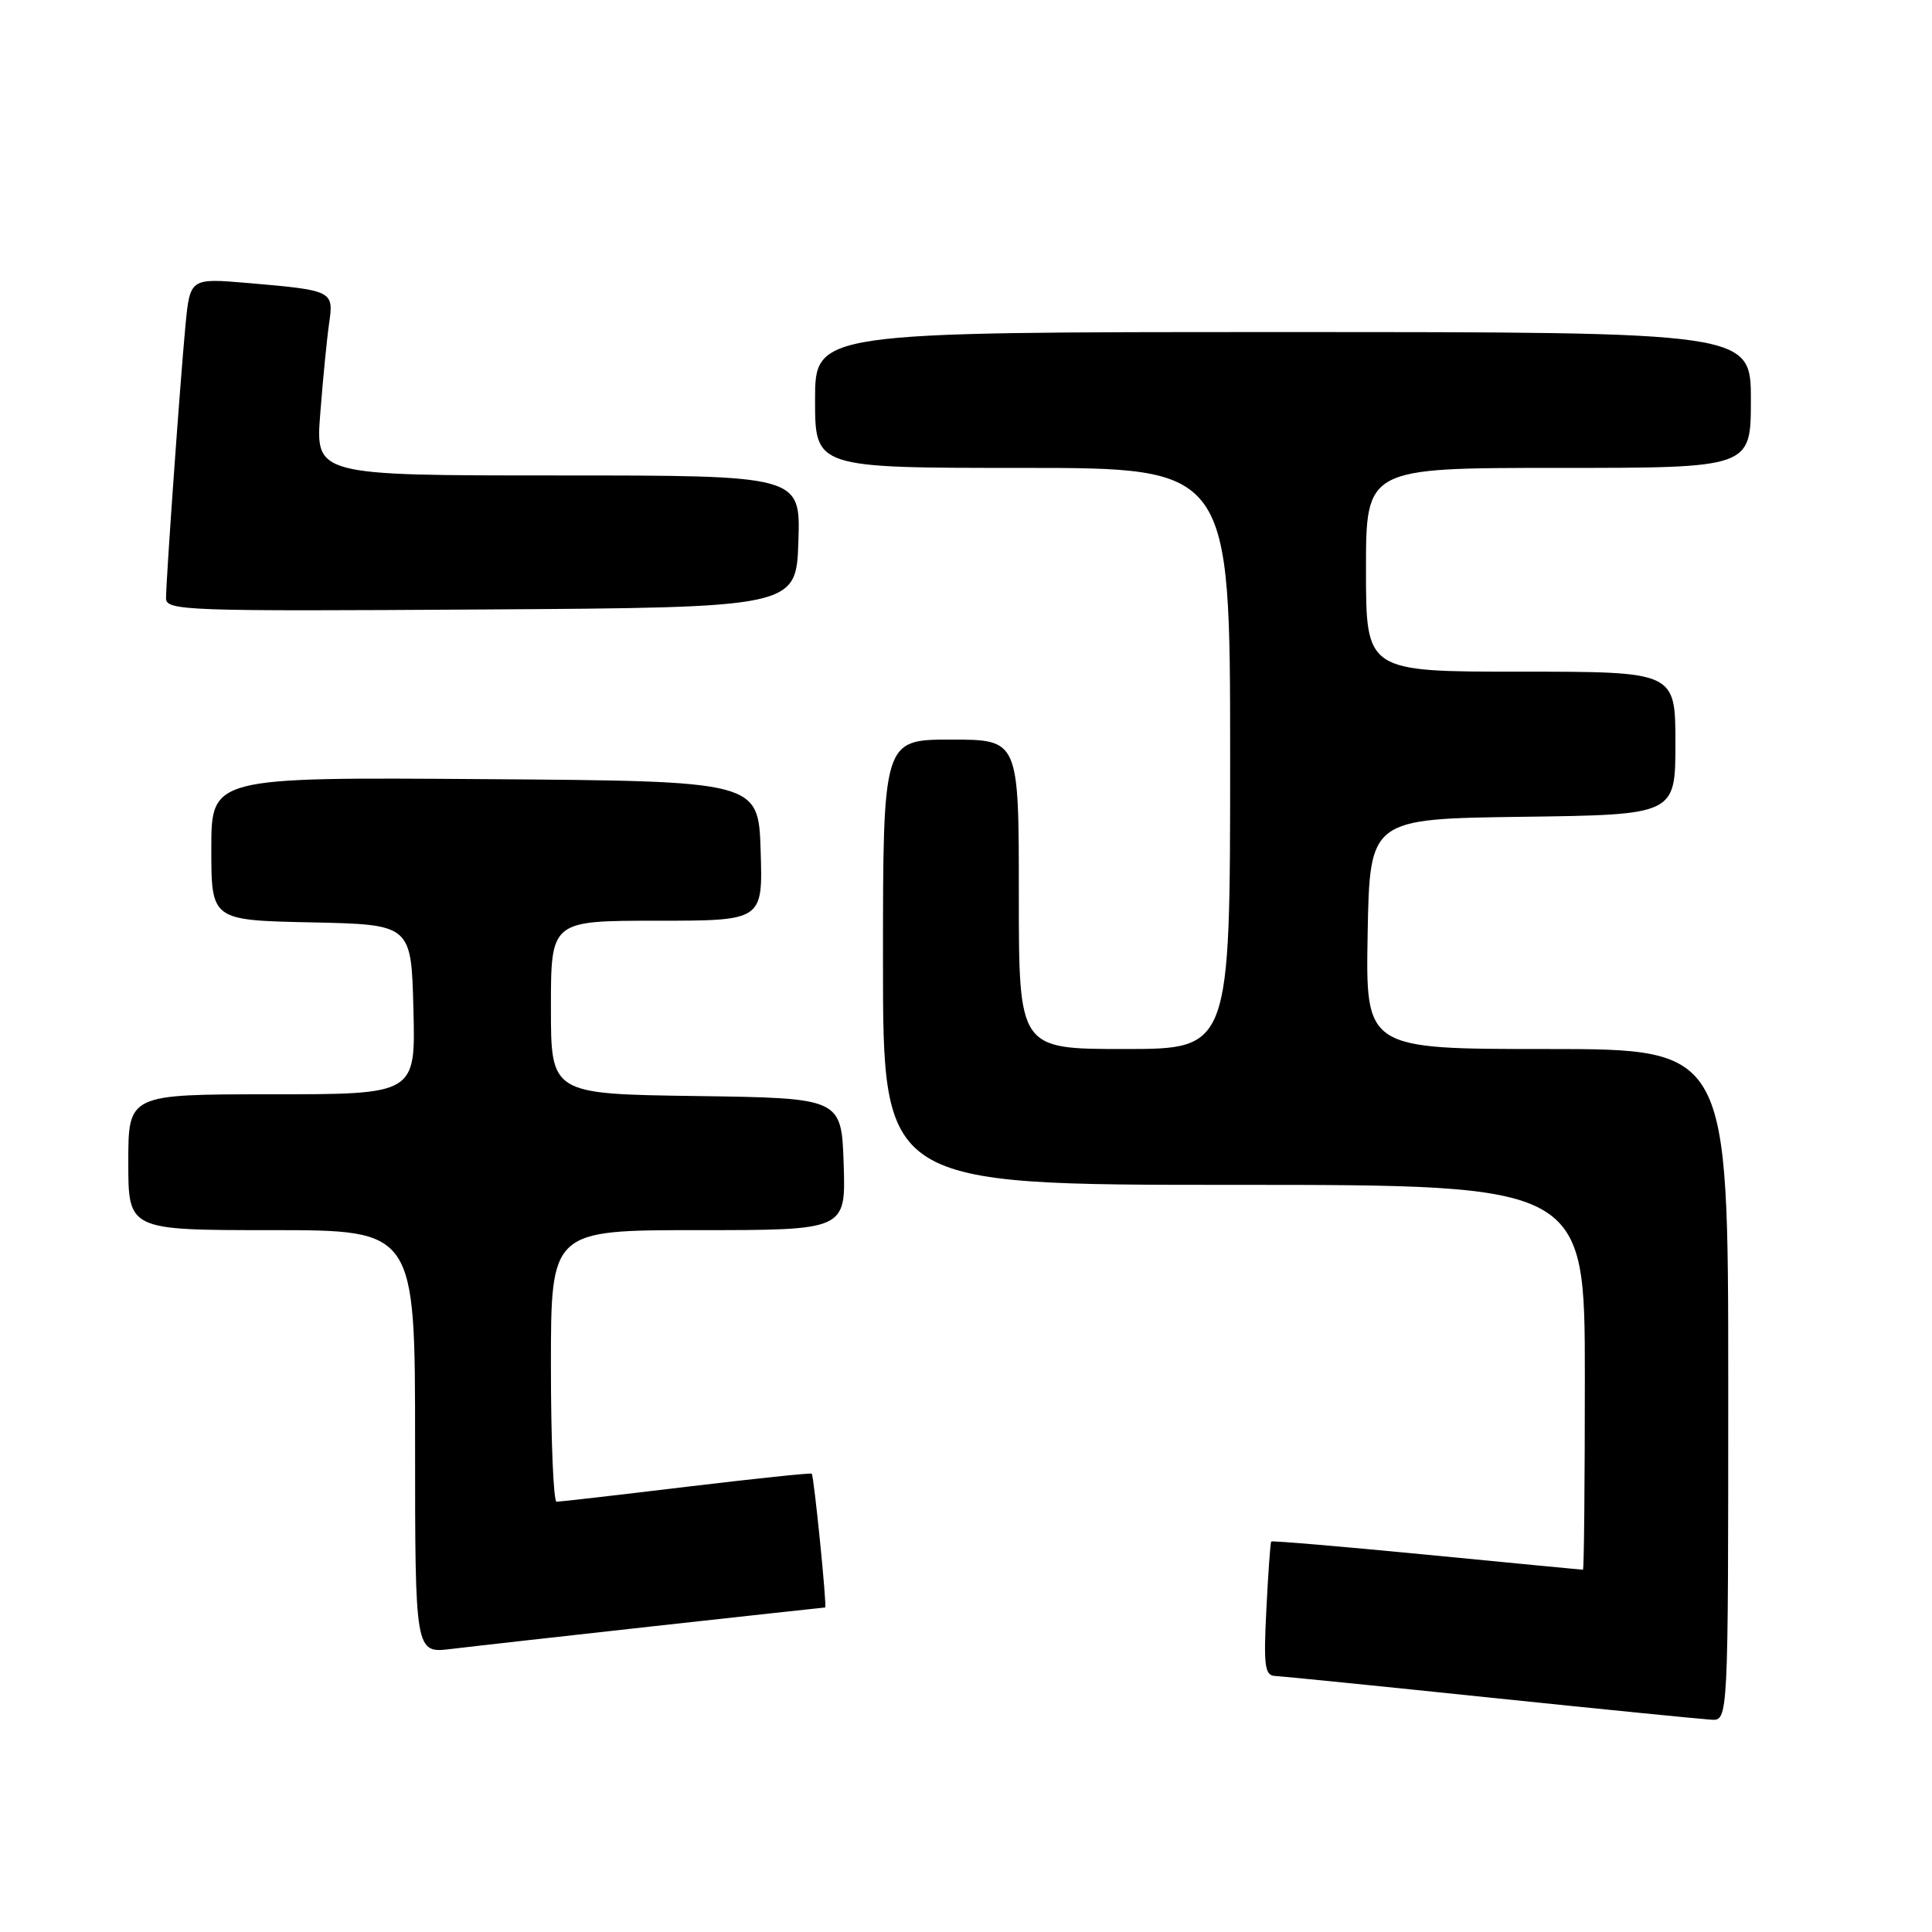 <?xml version="1.0" encoding="UTF-8" standalone="no"?>
<!DOCTYPE svg PUBLIC "-//W3C//DTD SVG 1.1//EN" "http://www.w3.org/Graphics/SVG/1.1/DTD/svg11.dtd" >
<svg xmlns="http://www.w3.org/2000/svg" xmlns:xlink="http://www.w3.org/1999/xlink" version="1.1" viewBox="0 0 256 256">
 <g >
 <path fill="currentColor"
d=" M 229.00 183.50 C 229.00 139.00 229.00 139.00 204.97 139.00 C 180.95 139.00 180.95 139.00 181.22 123.75 C 181.50 108.50 181.50 108.50 201.75 108.23 C 222.00 107.96 222.00 107.96 222.00 98.48 C 222.00 89.00 222.00 89.00 201.50 89.00 C 181.00 89.00 181.00 89.00 181.00 75.50 C 181.00 62.00 181.00 62.00 206.50 62.00 C 232.00 62.00 232.00 62.00 232.00 53.00 C 232.00 44.00 232.00 44.00 170.00 44.00 C 108.00 44.00 108.00 44.00 108.00 53.00 C 108.00 62.00 108.00 62.00 135.50 62.00 C 163.00 62.00 163.00 62.00 163.00 100.50 C 163.00 139.00 163.00 139.00 149.00 139.00 C 135.00 139.00 135.00 139.00 135.00 118.50 C 135.00 98.00 135.00 98.00 126.00 98.00 C 117.00 98.00 117.00 98.00 117.00 127.50 C 117.00 157.00 117.00 157.00 163.50 157.00 C 210.00 157.00 210.00 157.00 210.00 182.50 C 210.00 196.53 209.89 208.00 209.75 208.00 C 209.61 208.00 200.31 207.10 189.07 206.01 C 177.84 204.92 168.55 204.13 168.44 204.26 C 168.33 204.39 168.04 208.44 167.80 213.25 C 167.42 220.70 167.59 222.01 168.93 222.07 C 169.79 222.11 182.65 223.40 197.50 224.95 C 212.35 226.49 225.51 227.80 226.75 227.87 C 229.00 228.00 229.00 228.00 229.00 183.50 Z  M 86.80 215.46 C 99.06 214.11 109.20 213.00 109.34 213.00 C 109.60 213.00 107.86 195.64 107.56 195.27 C 107.46 195.14 99.98 195.93 90.94 197.01 C 81.90 198.10 74.16 198.99 73.75 198.99 C 73.34 199.00 73.00 190.90 73.00 181.00 C 73.00 163.00 73.00 163.00 92.54 163.00 C 112.08 163.00 112.08 163.00 111.79 154.25 C 111.50 145.50 111.50 145.50 92.25 145.23 C 73.00 144.96 73.00 144.96 73.00 133.48 C 73.00 122.00 73.00 122.00 87.04 122.00 C 101.08 122.00 101.08 122.00 100.79 112.75 C 100.50 103.50 100.50 103.50 64.25 103.24 C 28.00 102.98 28.00 102.98 28.00 112.46 C 28.00 121.94 28.00 121.94 41.25 122.22 C 54.50 122.50 54.50 122.50 54.78 133.75 C 55.07 145.00 55.07 145.00 36.03 145.00 C 17.00 145.00 17.00 145.00 17.00 154.00 C 17.00 163.00 17.00 163.00 36.00 163.00 C 55.00 163.00 55.00 163.00 55.00 191.03 C 55.00 219.07 55.00 219.07 59.75 218.50 C 62.36 218.18 74.53 216.82 86.80 215.46 Z  M 105.79 71.75 C 106.08 63.00 106.08 63.00 73.93 63.00 C 41.79 63.00 41.79 63.00 42.44 54.75 C 42.79 50.21 43.32 44.85 43.61 42.84 C 44.24 38.53 44.11 38.47 32.84 37.50 C 25.18 36.85 25.18 36.85 24.57 43.17 C 23.87 50.60 22.01 76.71 22.00 79.26 C 22.00 80.92 24.46 81.01 63.75 80.76 C 105.50 80.50 105.50 80.50 105.79 71.75 Z "/>
</g>
</svg>